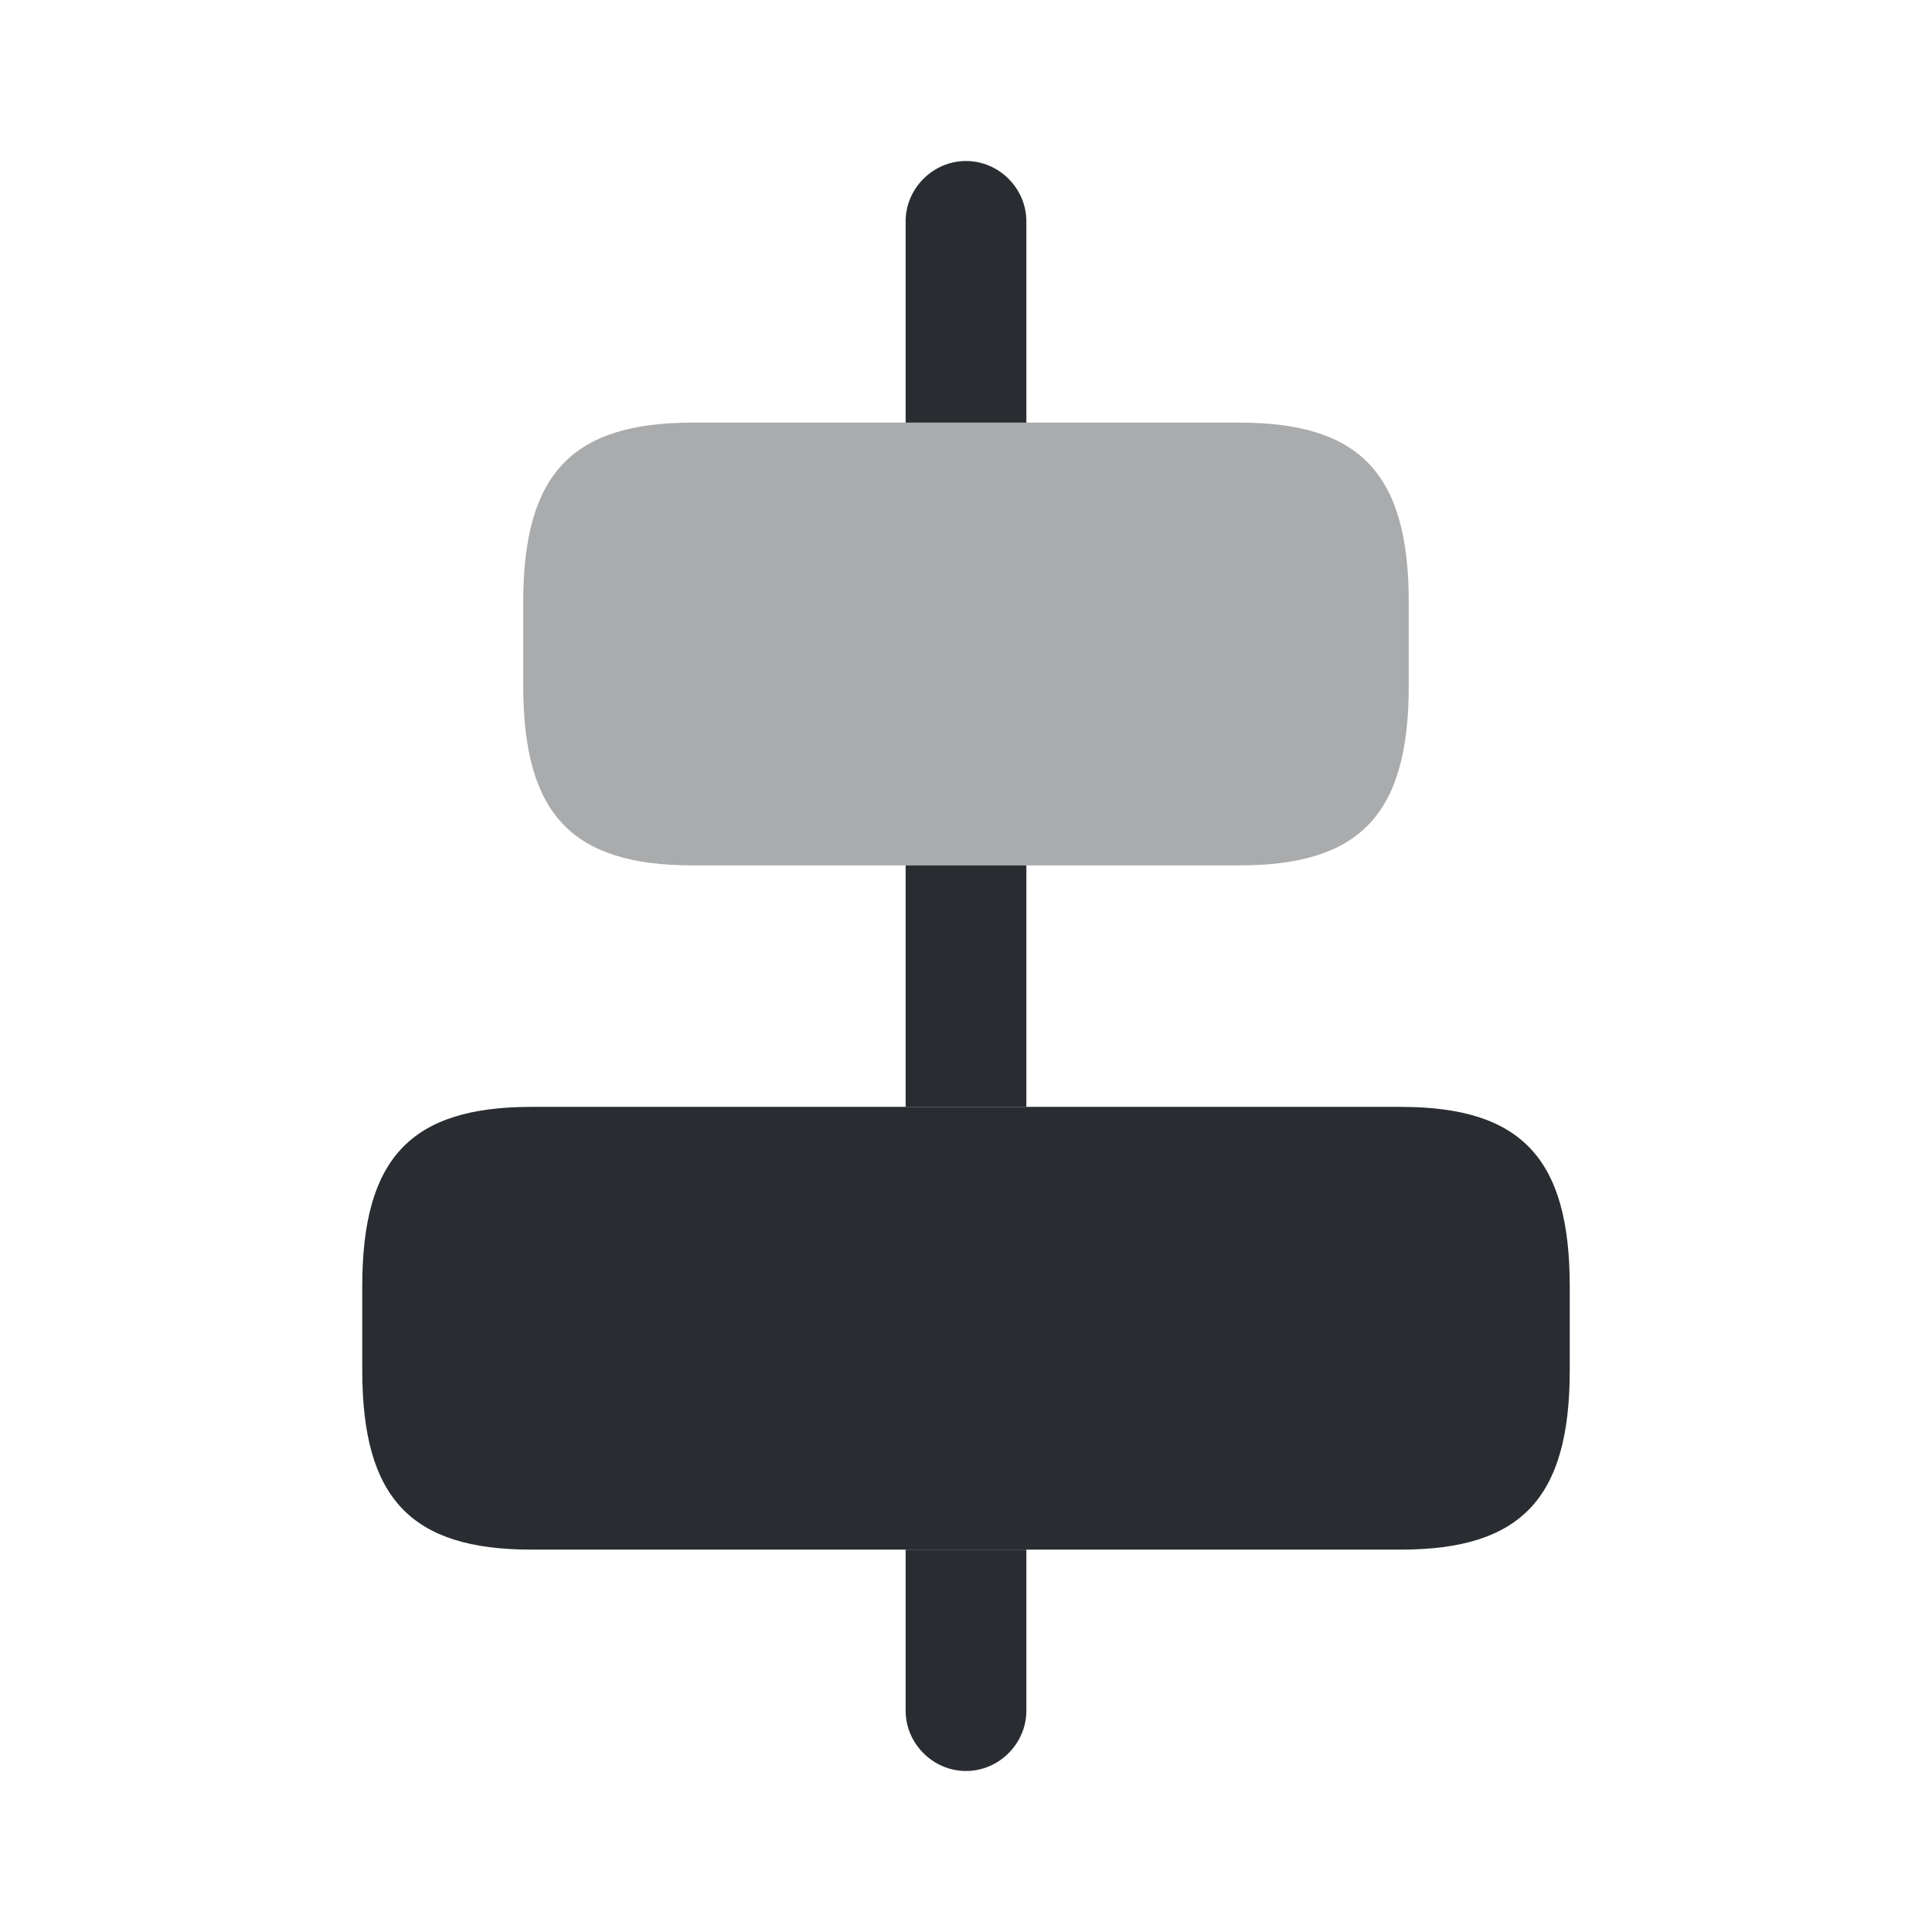 <svg xmlns="http://www.w3.org/2000/svg" width="24" height="24" viewBox="0 0 24 24">
  <defs/>
  <path fill="#292D32" d="M17.4,19.25 L6.6,19.25 C5.1,19.25 4.5,18.61 4.5,17.02 L4.5,15.98 C4.5,14.39 5.1,13.75 6.6,13.75 L17.4,13.75 C18.9,13.75 19.5,14.39 19.5,15.98 L19.5,17.02 C19.5,18.61 18.9,19.25 17.4,19.25 Z"/>
  <path fill="#292D32" d="M12.75,19.25 L12.75,21.25 C12.75,21.66 12.41,22 12,22 C11.59,22 11.25,21.66 11.25,21.25 L11.25,19.25 L12.75,19.25 Z"/>
  <path fill="#292D32" d="M12.75,10.75 L11.25,10.75 L11.25,13.75 L12.75,13.75 L12.75,10.75 Z"/>
  <path fill="#292D32" d="M12.75,2.75 L12.75,5.25 L11.25,5.25 L11.25,2.75 C11.25,2.34 11.59,2 12,2 C12.41,2 12.75,2.34 12.75,2.75 Z"/>
  <path fill="#292D32" opacity="0.4" d="M15.4,10.75 L8.6,10.75 C7.1,10.75 6.5,10.11 6.5,8.52 L6.5,7.48 C6.5,5.89 7.1,5.25 8.6,5.25 L15.4,5.25 C16.9,5.25 17.5,5.89 17.5,7.48 L17.5,8.52 C17.5,10.11 16.9,10.75 15.4,10.75 Z"/>
</svg>

